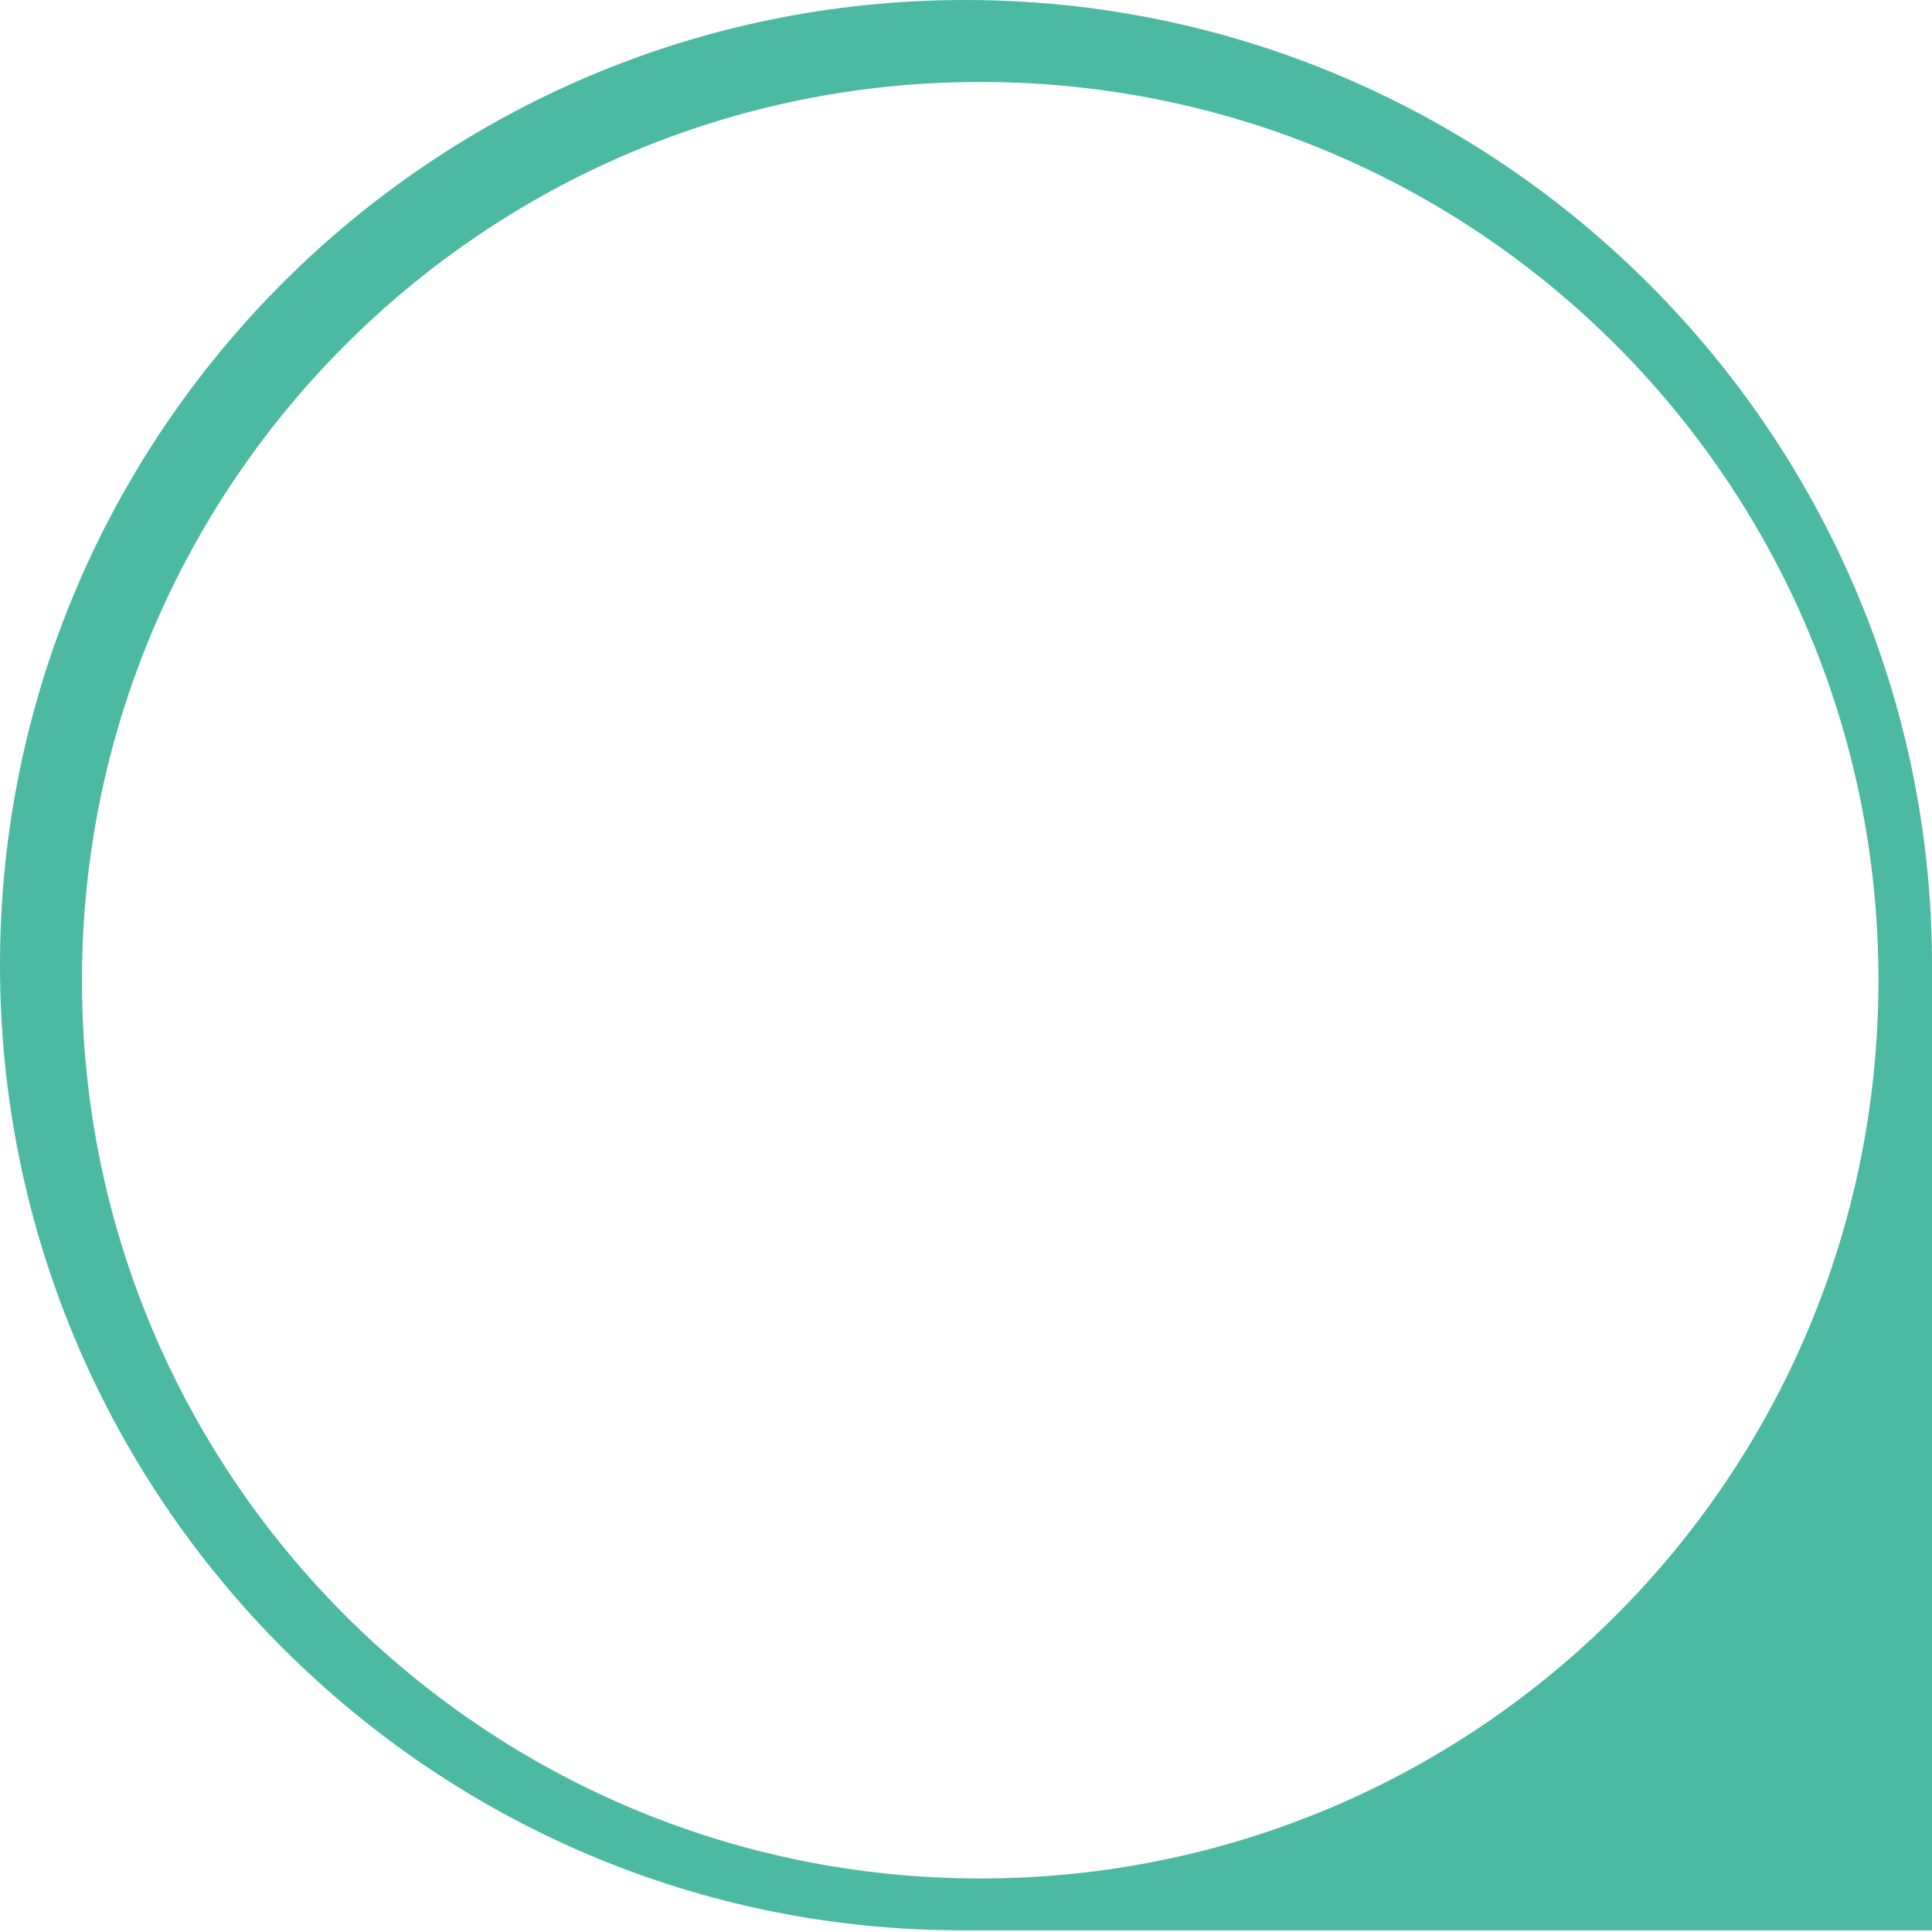 <?xml version="1.0" encoding="utf-8"?>
<!-- Generator: Adobe Illustrator 21.0.0, SVG Export Plug-In . SVG Version: 6.00 Build 0)  -->
<svg version="1.1" id="Layer_1" xmlns="http://www.w3.org/2000/svg" xmlns:xlink="http://www.w3.org/1999/xlink" x="0px" y="0px"
	 viewBox="0 0 115.5 115.5" style="enable-background:new 0 0 115.5 115.5;" xml:space="preserve">
<style type="text/css">
	.info-bubble-two-st0{fill:#4cb9a3;}
</style>
<title>Icons</title>
<path class="info-bubble-two-st0" d="M115.5,57.7v57.7H57.7C25.9,115.5,0,89.6,0,57.7S25.9,0,57.7,0S115.5,25.9,115.5,57.7z M58.6,112.3
	c29.7,0,53.7-24,53.7-53.7c0-29.7-24-53.7-53.7-53.7S4.9,29,4.9,58.6c0,0,0,0,0,0C4.9,88.3,29,112.3,58.6,112.3z"/>
</svg>
